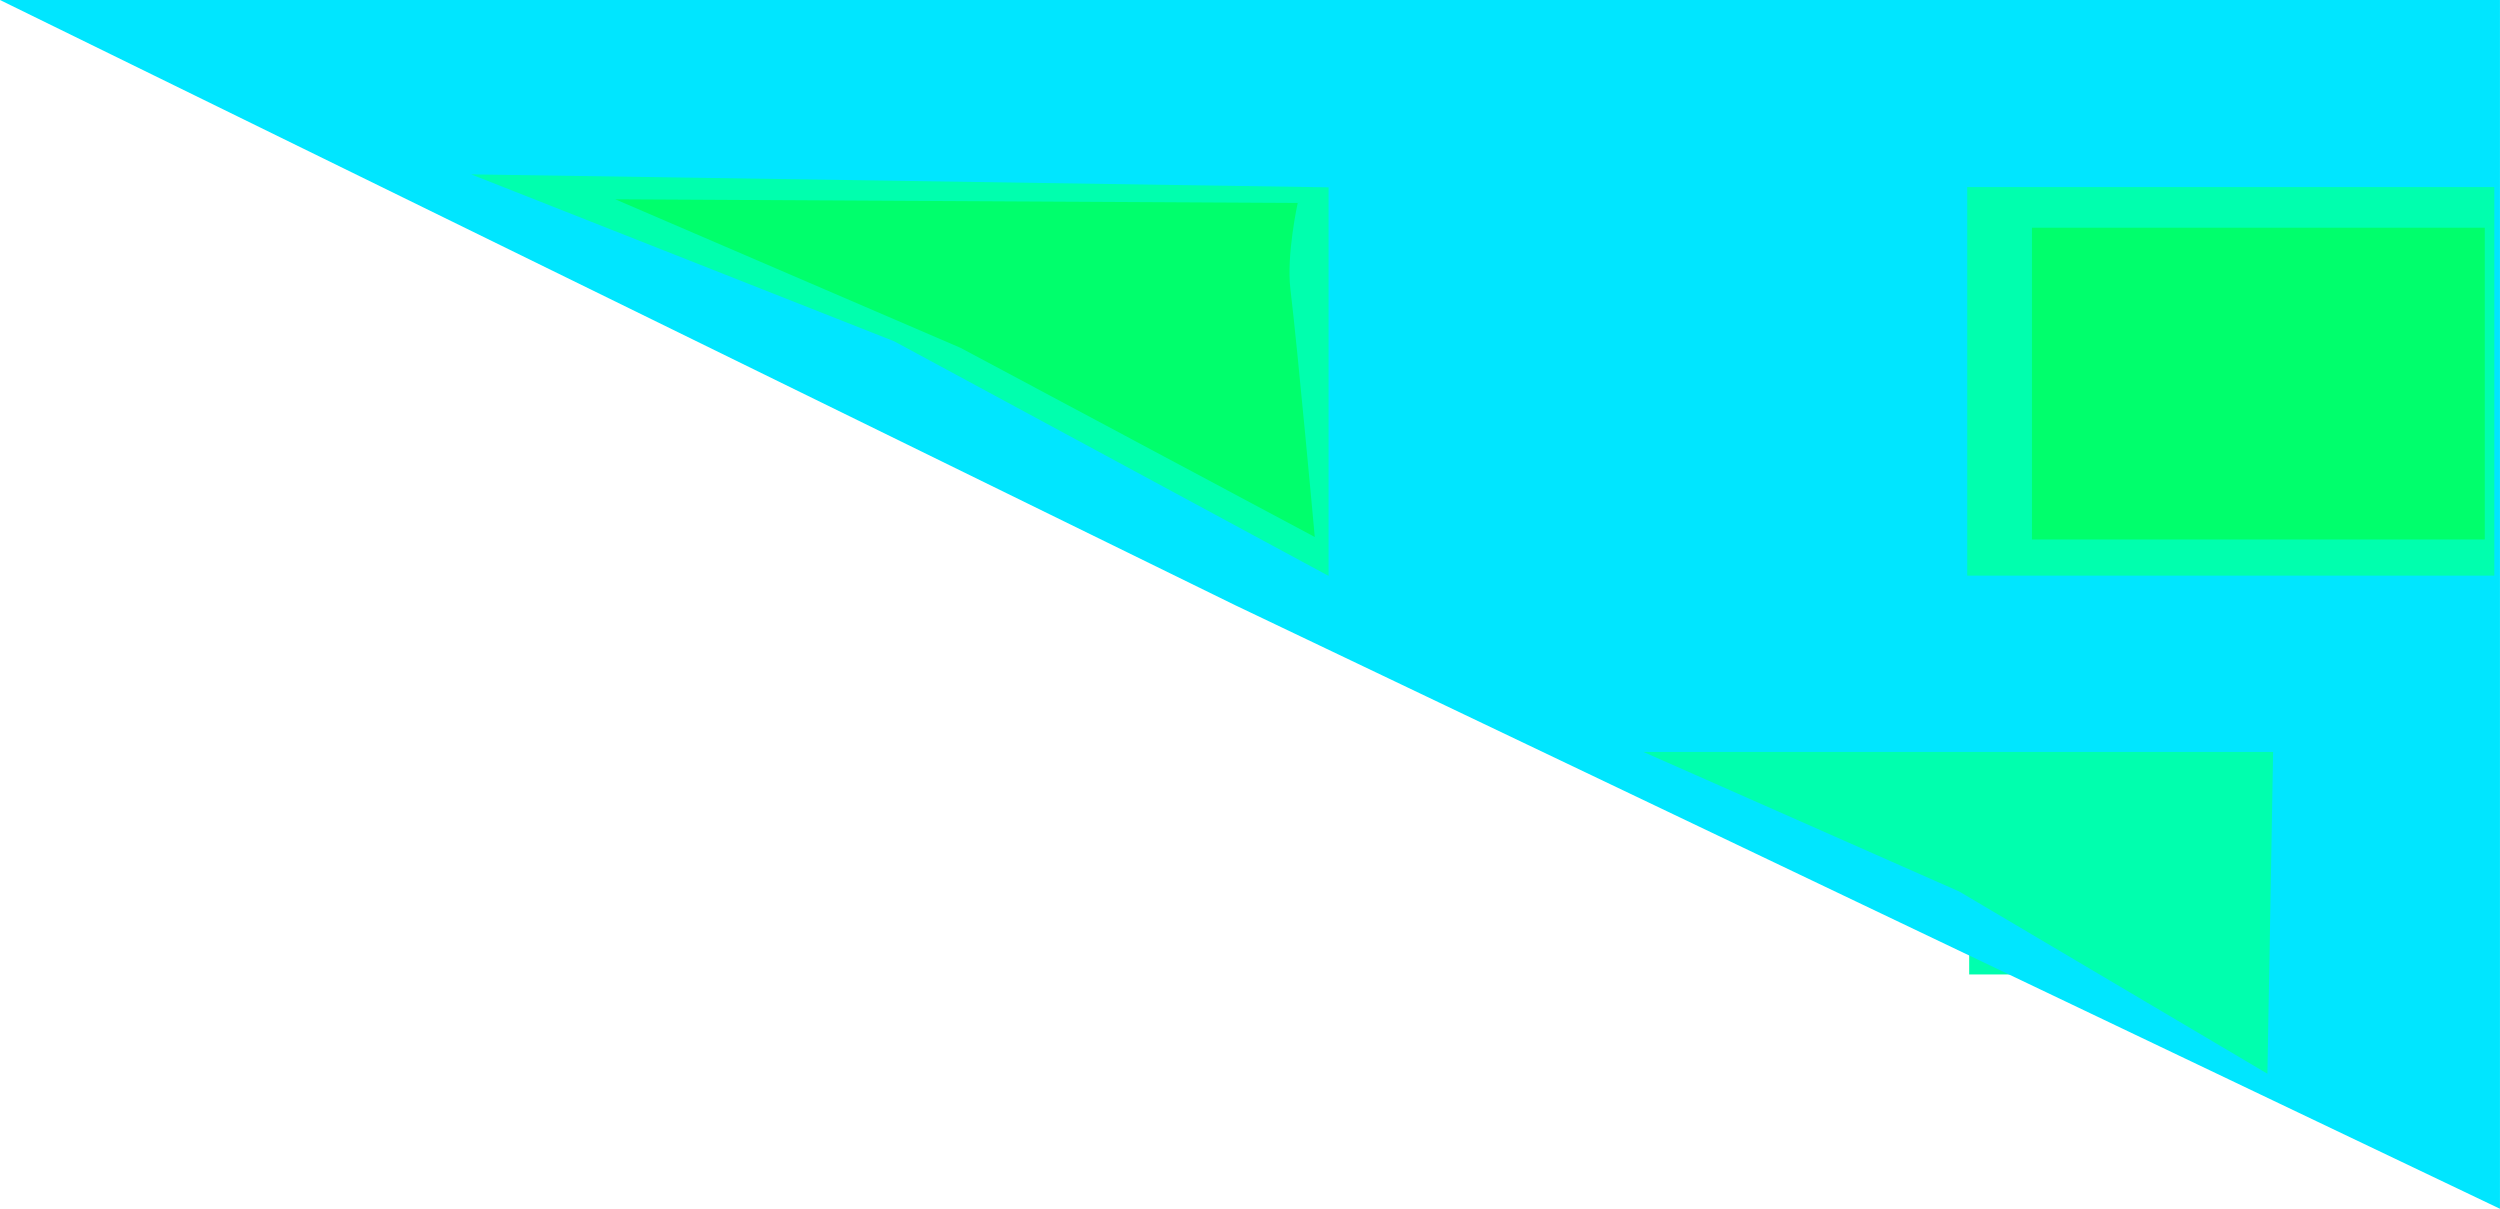 <svg version="1.1" xmlns="http://www.w3.org/2000/svg" xmlns:xlink="http://www.w3.org/1999/xlink" width="64.203" height="31.043" viewBox="0,0,64.203,31.043"><g transform="translate(-207.899,-164.479)"><g data-paper-data="{&quot;isPaintingLayer&quot;:true}" fill-rule="nonzero" stroke-width="0" stroke-linecap="butt" stroke-linejoin="miter" stroke-miterlimit="10" stroke-dasharray="" stroke-dashoffset="0" style="mix-blend-mode: normal"><path d="M253.85,170.782c0,0 0.175,3.173 0.232,4.211c0.033,0.608 0.08,1.447 0.08,1.447l-3.028,-3.214l-3.96,-2.443z" data-paper-data="{&quot;index&quot;:null}" fill="#00ff6c" stroke="none"/><path d="M272.044,179.497v10.007h-13.574v-10.007z" data-paper-data="{&quot;index&quot;:null}" fill="#00ffae" stroke="#000000"/><path d="M264.372,180.656c2.13,0 7.427,0 7.427,0v8.028h-11.662v-8.028c0,0 2.626,0 4.234,0z" data-paper-data="{&quot;index&quot;:null}" fill="#00ff6c" stroke="none"/><path d="M272.101,164.479v31.043l-32.48,-15.5l-31.723,-15.543z" data-paper-data="{&quot;index&quot;:null}" fill="#00e6ff" stroke="#00ffff"/><path d="M242.019,169.29v9.979l-11.154,-6.024l-10.867,-4.288z" data-paper-data="{&quot;index&quot;:null}" fill="#00ffae" stroke="#000000"/><path d="M271.956,169.283v9.979h-13.536v-9.979z" data-paper-data="{&quot;index&quot;:null}" fill="#00ffae" stroke="#000000"/><path d="M266.275,183.789l-0.146,8.265l-7.913,-4.679l-8.114,-3.586z" data-paper-data="{&quot;index&quot;:null}" fill="#00ffae" stroke="#000000"/><path d="M241.226,169.692c0,0 -0.294,1.333 -0.188,2.212c0.187,1.541 0.626,6.366 0.626,6.366l-9.095,-4.857l-8.869,-3.816z" data-paper-data="{&quot;index&quot;:null}" fill="#00ff6c" stroke="none"/><path d="M271.711,170.327v8.006h-11.629v-8.006z" data-paper-data="{&quot;index&quot;:null}" fill="#00ff6c" stroke="none"/></g></g></svg>